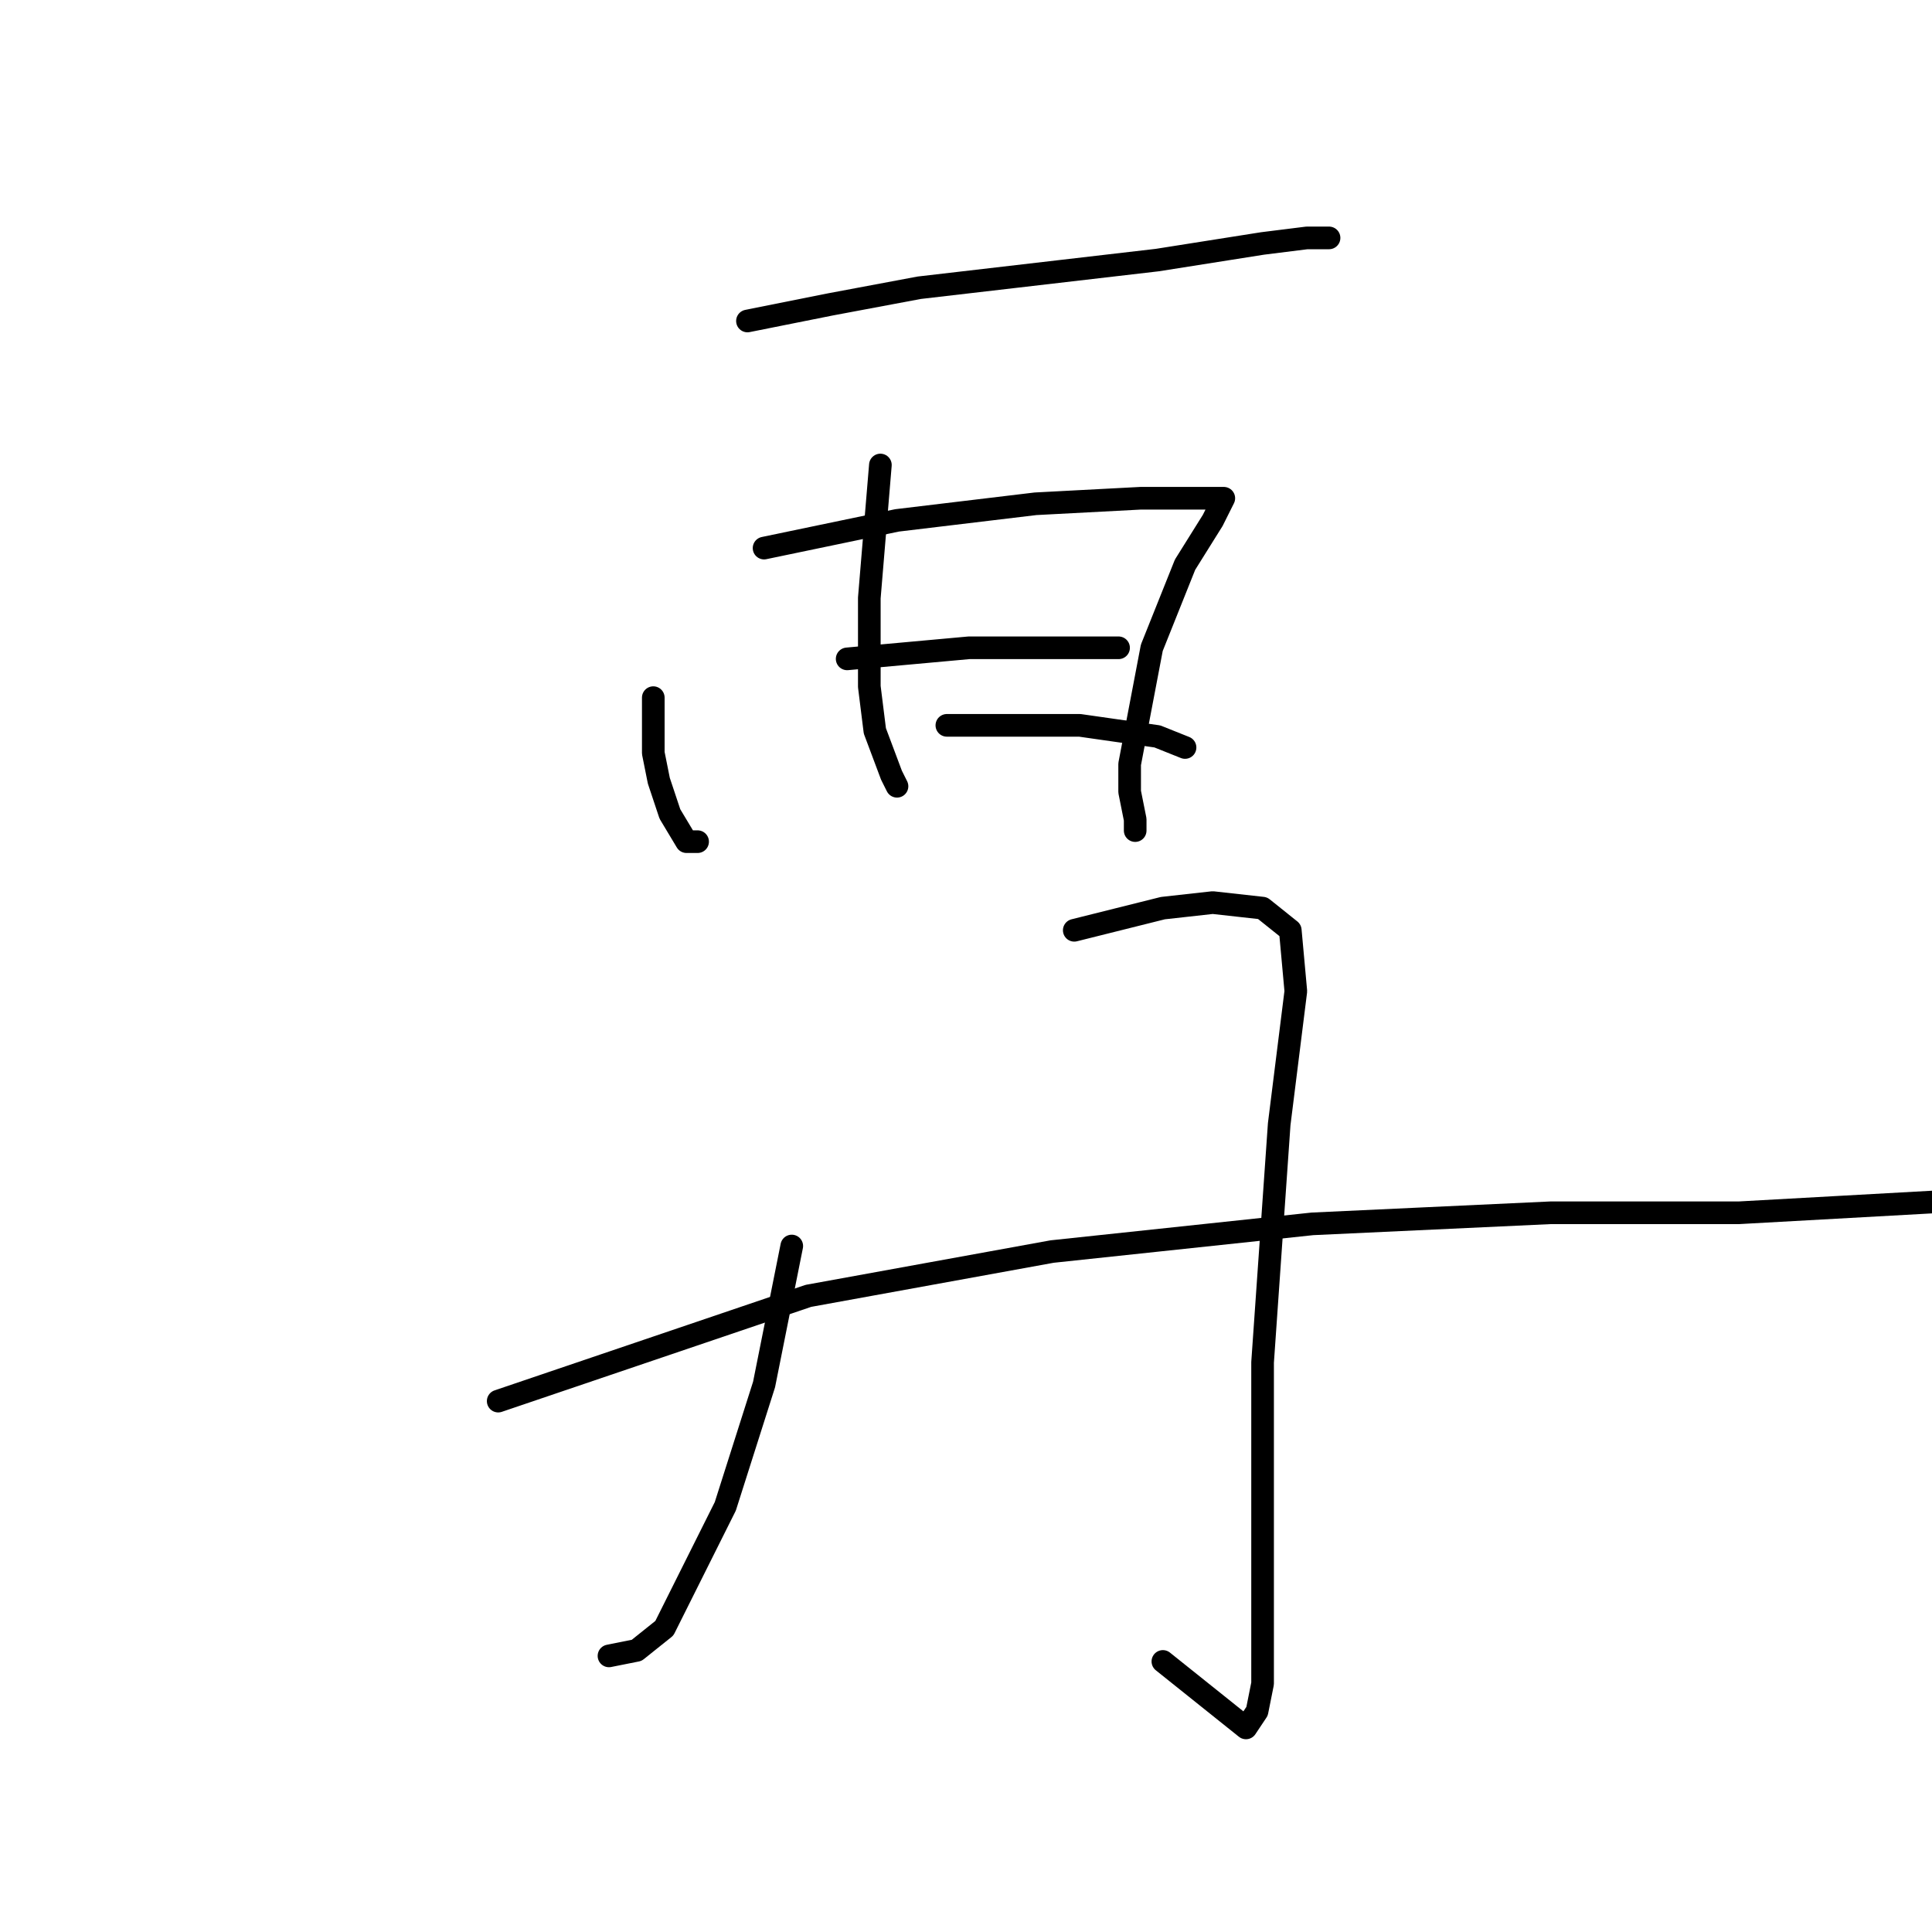 <?xml version="1.0" standalone="no"?>
    <svg width="256" height="256" xmlns="http://www.w3.org/2000/svg" version="1.1">
    <polyline stroke="black" stroke-width="3" stroke-linecap="round" fill="transparent" stroke-linejoin="round" points="99.042 42.533 110.051 40.331 121.794 38.129 153.354 34.46 167.299 32.258 173.171 31.524 176.106 31.524 176.106 31.524 " />
        <polyline stroke="black" stroke-width="3" stroke-linecap="round" fill="transparent" stroke-linejoin="round" points="86.564 92.442 86.564 99.781 87.298 103.451 88.766 107.855 90.968 111.525 92.436 111.525 92.436 111.525 " />
        <polyline stroke="black" stroke-width="3" stroke-linecap="round" fill="transparent" stroke-linejoin="round" points="101.243 72.625 118.858 68.955 137.207 66.754 151.152 66.02 157.758 66.02 161.427 66.02 162.161 66.02 160.694 68.955 157.024 74.827 152.62 85.836 149.684 101.249 149.684 104.919 150.418 108.589 150.418 110.057 150.418 110.057 " />
        <polyline stroke="black" stroke-width="3" stroke-linecap="round" fill="transparent" stroke-linejoin="round" points="116.656 61.616 115.189 79.231 115.189 90.974 115.922 96.846 118.124 102.717 118.858 104.185 118.858 104.185 " />
        <polyline stroke="black" stroke-width="3" stroke-linecap="round" fill="transparent" stroke-linejoin="round" points="112.253 87.304 120.326 86.57 128.4 85.836 144.547 85.836 148.216 85.836 148.216 85.836 " />
        <polyline stroke="black" stroke-width="3" stroke-linecap="round" fill="transparent" stroke-linejoin="round" points="125.464 96.112 143.079 96.112 153.354 97.58 157.024 99.047 157.024 99.047 " />
        <polyline stroke="black" stroke-width="3" stroke-linecap="round" fill="transparent" stroke-linejoin="round" points="104.913 165.103 101.243 183.452 96.106 199.599 88.032 215.746 84.363 218.682 80.693 219.415 80.693 219.415 " />
        <polyline stroke="black" stroke-width="3" stroke-linecap="round" fill="transparent" stroke-linejoin="round" points="142.345 123.268 154.088 120.332 160.694 119.598 167.299 120.332 170.969 123.268 171.703 131.341 169.501 148.956 167.299 180.516 167.299 199.599 167.299 214.278 167.299 223.085 166.565 226.755 165.097 228.957 154.088 220.149 154.088 220.149 " />
        <polyline stroke="black" stroke-width="3" stroke-linecap="round" fill="transparent" stroke-linejoin="round" points="66.014 185.654 107.115 171.709 139.409 165.837 173.905 162.167 205.465 160.699 230.419 160.699 256.841 159.231 266.383 158.498 271.52 158.498 271.52 158.498 " />
        </svg>